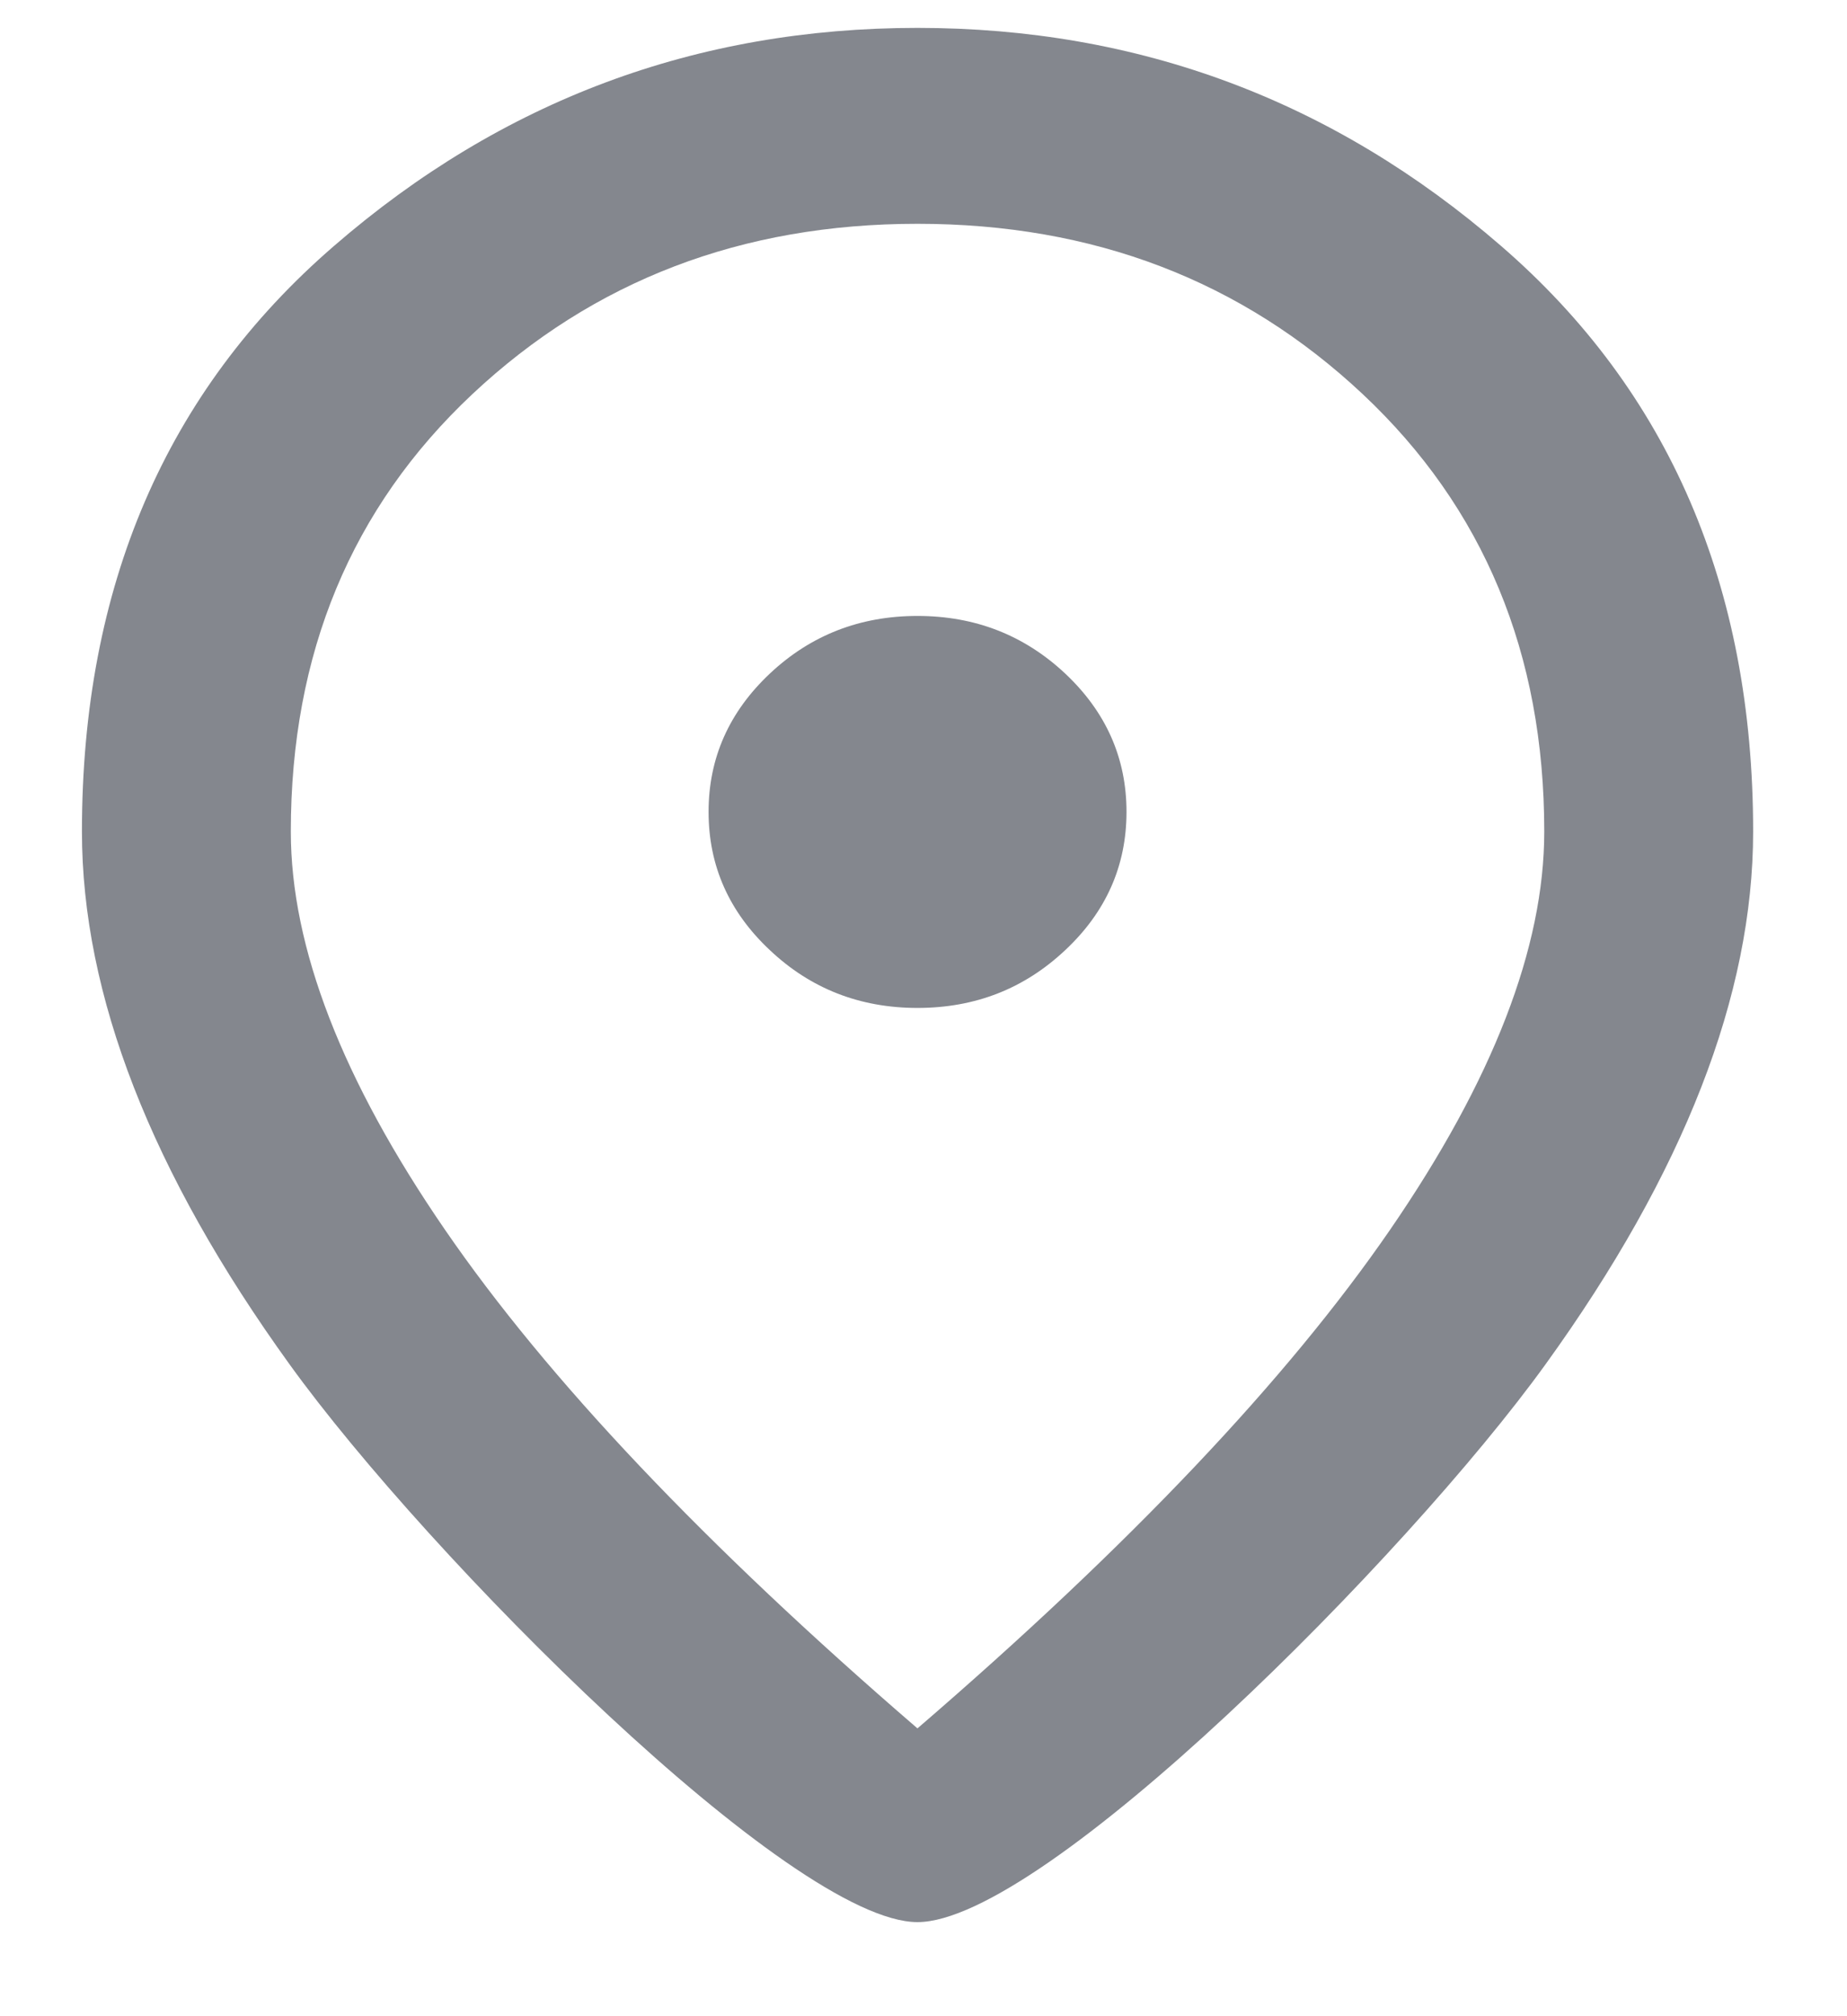 <svg width="11" height="12" viewBox="0 0 11 12" fill="none" xmlns="http://www.w3.org/2000/svg">
<path d="M5.464 5.999C5.807 5.999 6.099 5.885 6.343 5.656C6.587 5.428 6.709 5.153 6.709 4.832C6.709 4.512 6.587 4.237 6.343 4.008C6.099 3.78 5.807 3.666 5.464 3.666C5.122 3.666 4.829 3.78 4.586 4.008C4.342 4.237 4.22 4.512 4.22 4.832C4.22 5.153 4.342 5.428 4.586 5.656C4.829 5.885 5.122 5.999 5.464 5.999ZM5.464 10.287C6.729 9.198 7.667 8.208 8.279 7.319C8.891 6.429 9.197 5.639 9.197 4.949C9.197 3.889 8.836 3.022 8.116 2.346C7.395 1.67 6.512 1.332 5.464 1.332C4.417 1.332 3.534 1.67 2.813 2.346C2.093 3.022 1.732 3.889 1.732 4.949C1.732 5.639 2.038 6.429 2.65 7.319C3.261 8.208 4.2 9.198 5.464 10.287ZM5.464 11.44C4.716 11.44 2.549 9.263 1.725 8.121C0.9 6.979 0.488 5.921 0.488 4.949C0.488 3.491 0.988 2.329 1.989 1.464C2.989 0.598 4.148 0.166 5.464 0.166C6.781 0.166 7.94 0.598 8.94 1.464C9.94 2.329 10.441 3.491 10.441 4.949C10.441 5.921 10.029 6.979 9.204 8.121C8.38 9.263 6.213 11.44 5.464 11.44Z" fill="#84878E"/>
</svg>
